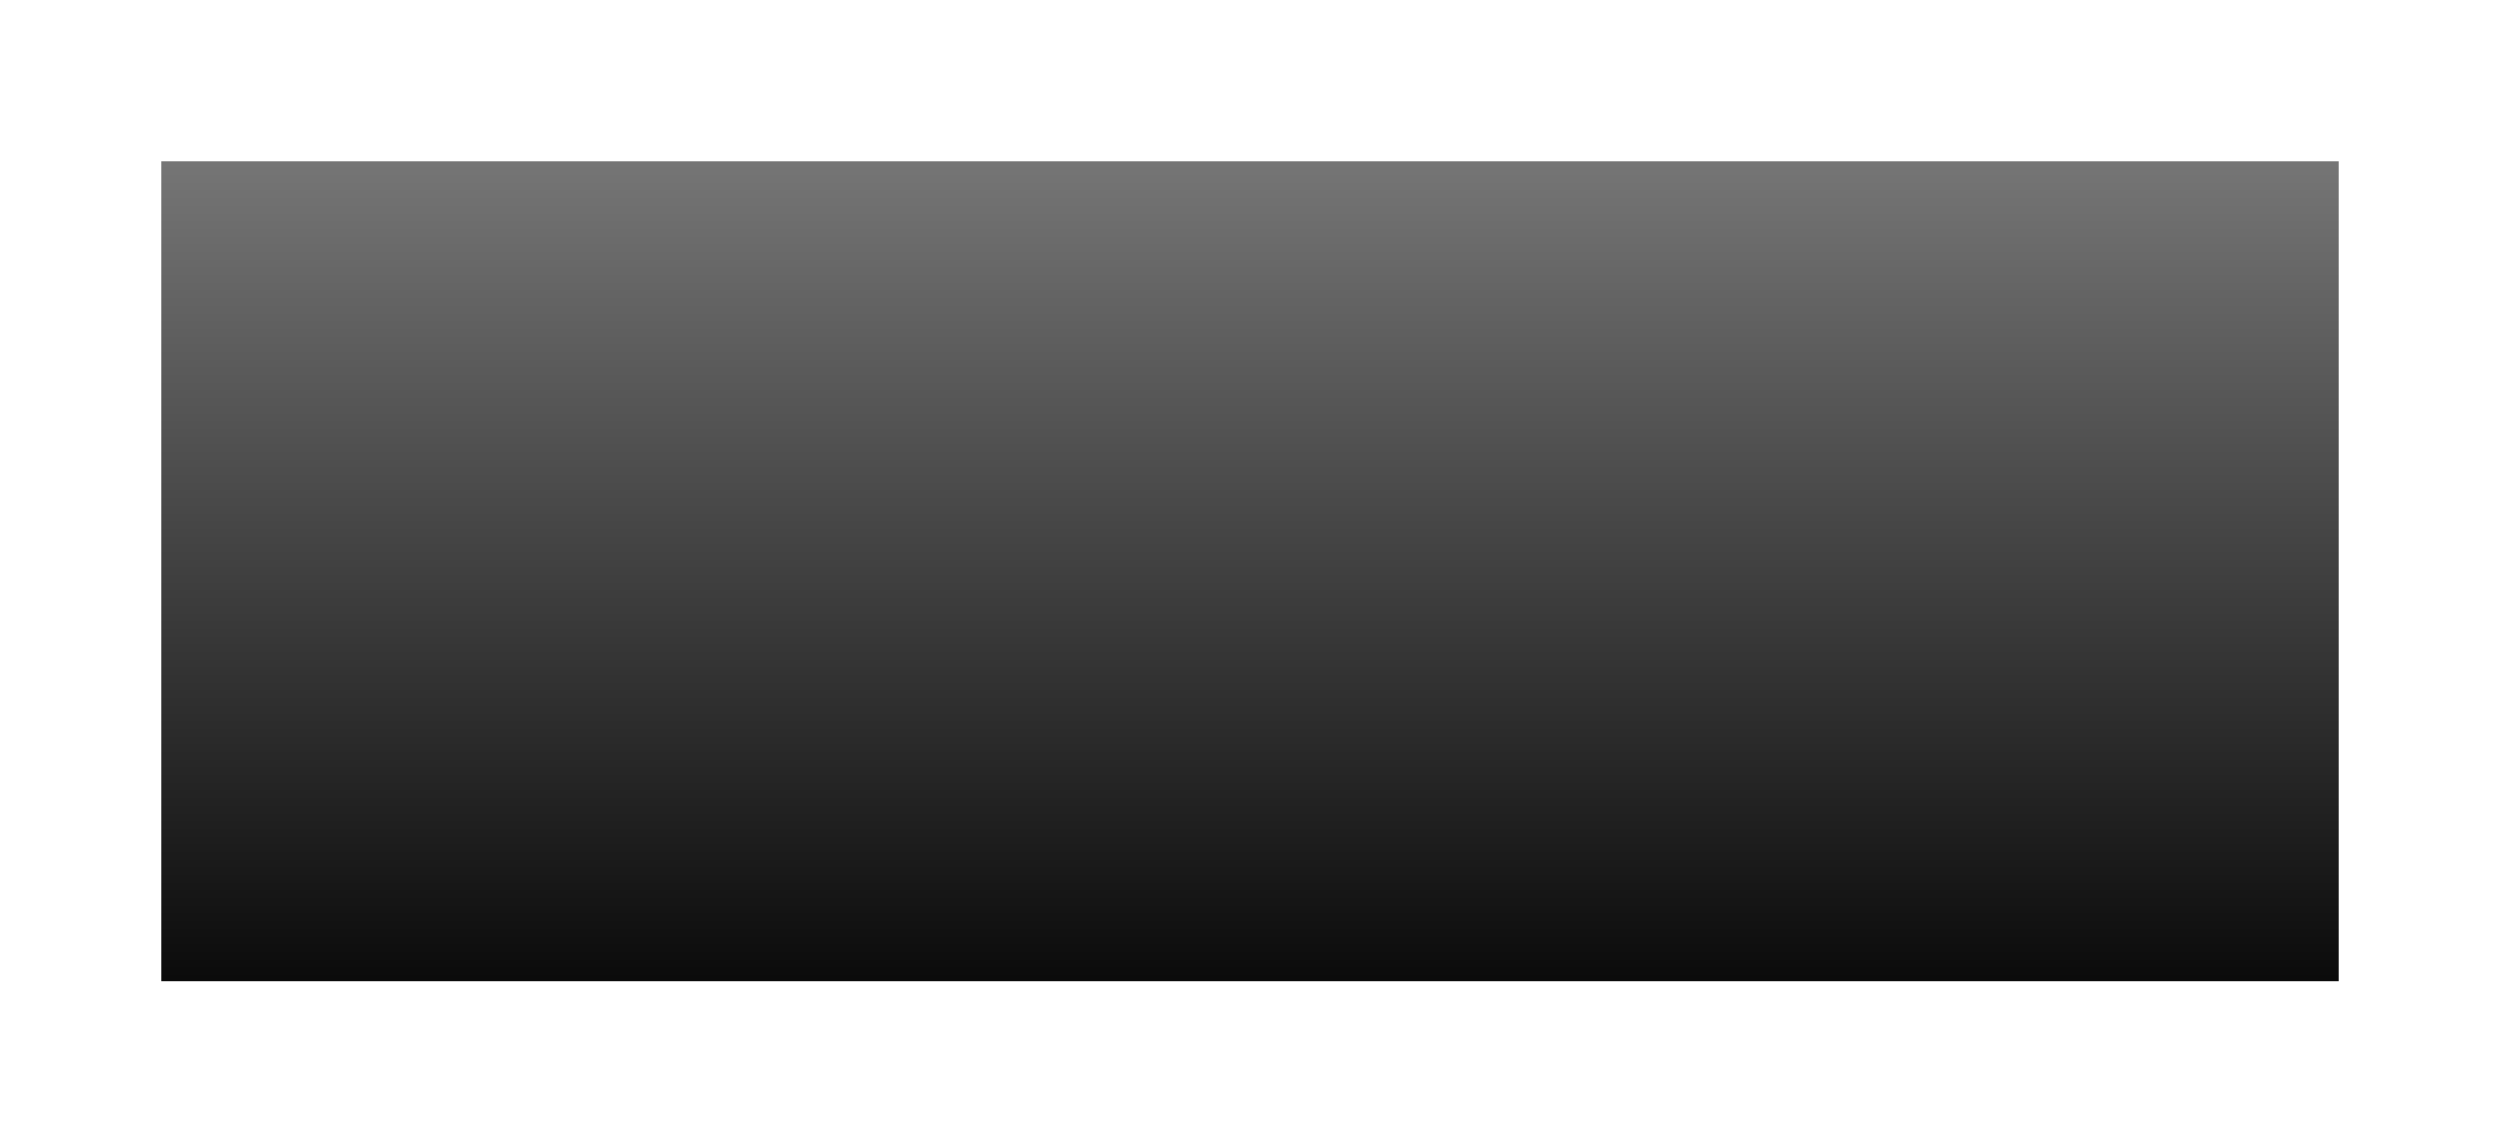<svg version="1.1" xmlns="http://www.w3.org/2000/svg" xmlns:xlink="http://www.w3.org/1999/xlink" width="31" height="14.167" viewBox="0,0,31,14.167"><rect x="0" y="0" width="31" height="14.167" fill="#808080" stroke="none"/><defs><linearGradient x1="103.725" y1="22.39" x2="103.725" y2="34.556" gradientUnits="userSpaceOnUse" id="color-1"><stop offset="0" stop-color="#000000" stop-opacity="0"/><stop offset="1" stop-color="#000000"/></linearGradient></defs><g transform="translate(-88.225,-21.39)"><g data-paper-data="{&quot;isPaintingLayer&quot;:true}" fill="url(#color-1)" fill-rule="nonzero" stroke="#ffffff" stroke-width="2" stroke-linecap="butt" stroke-linejoin="miter" stroke-miterlimit="10" stroke-dasharray="" stroke-dashoffset="0" style="mix-blend-mode: normal"><path d="M89.225,22.39l29,0l0,12.167h-29z"/></g></g></svg>